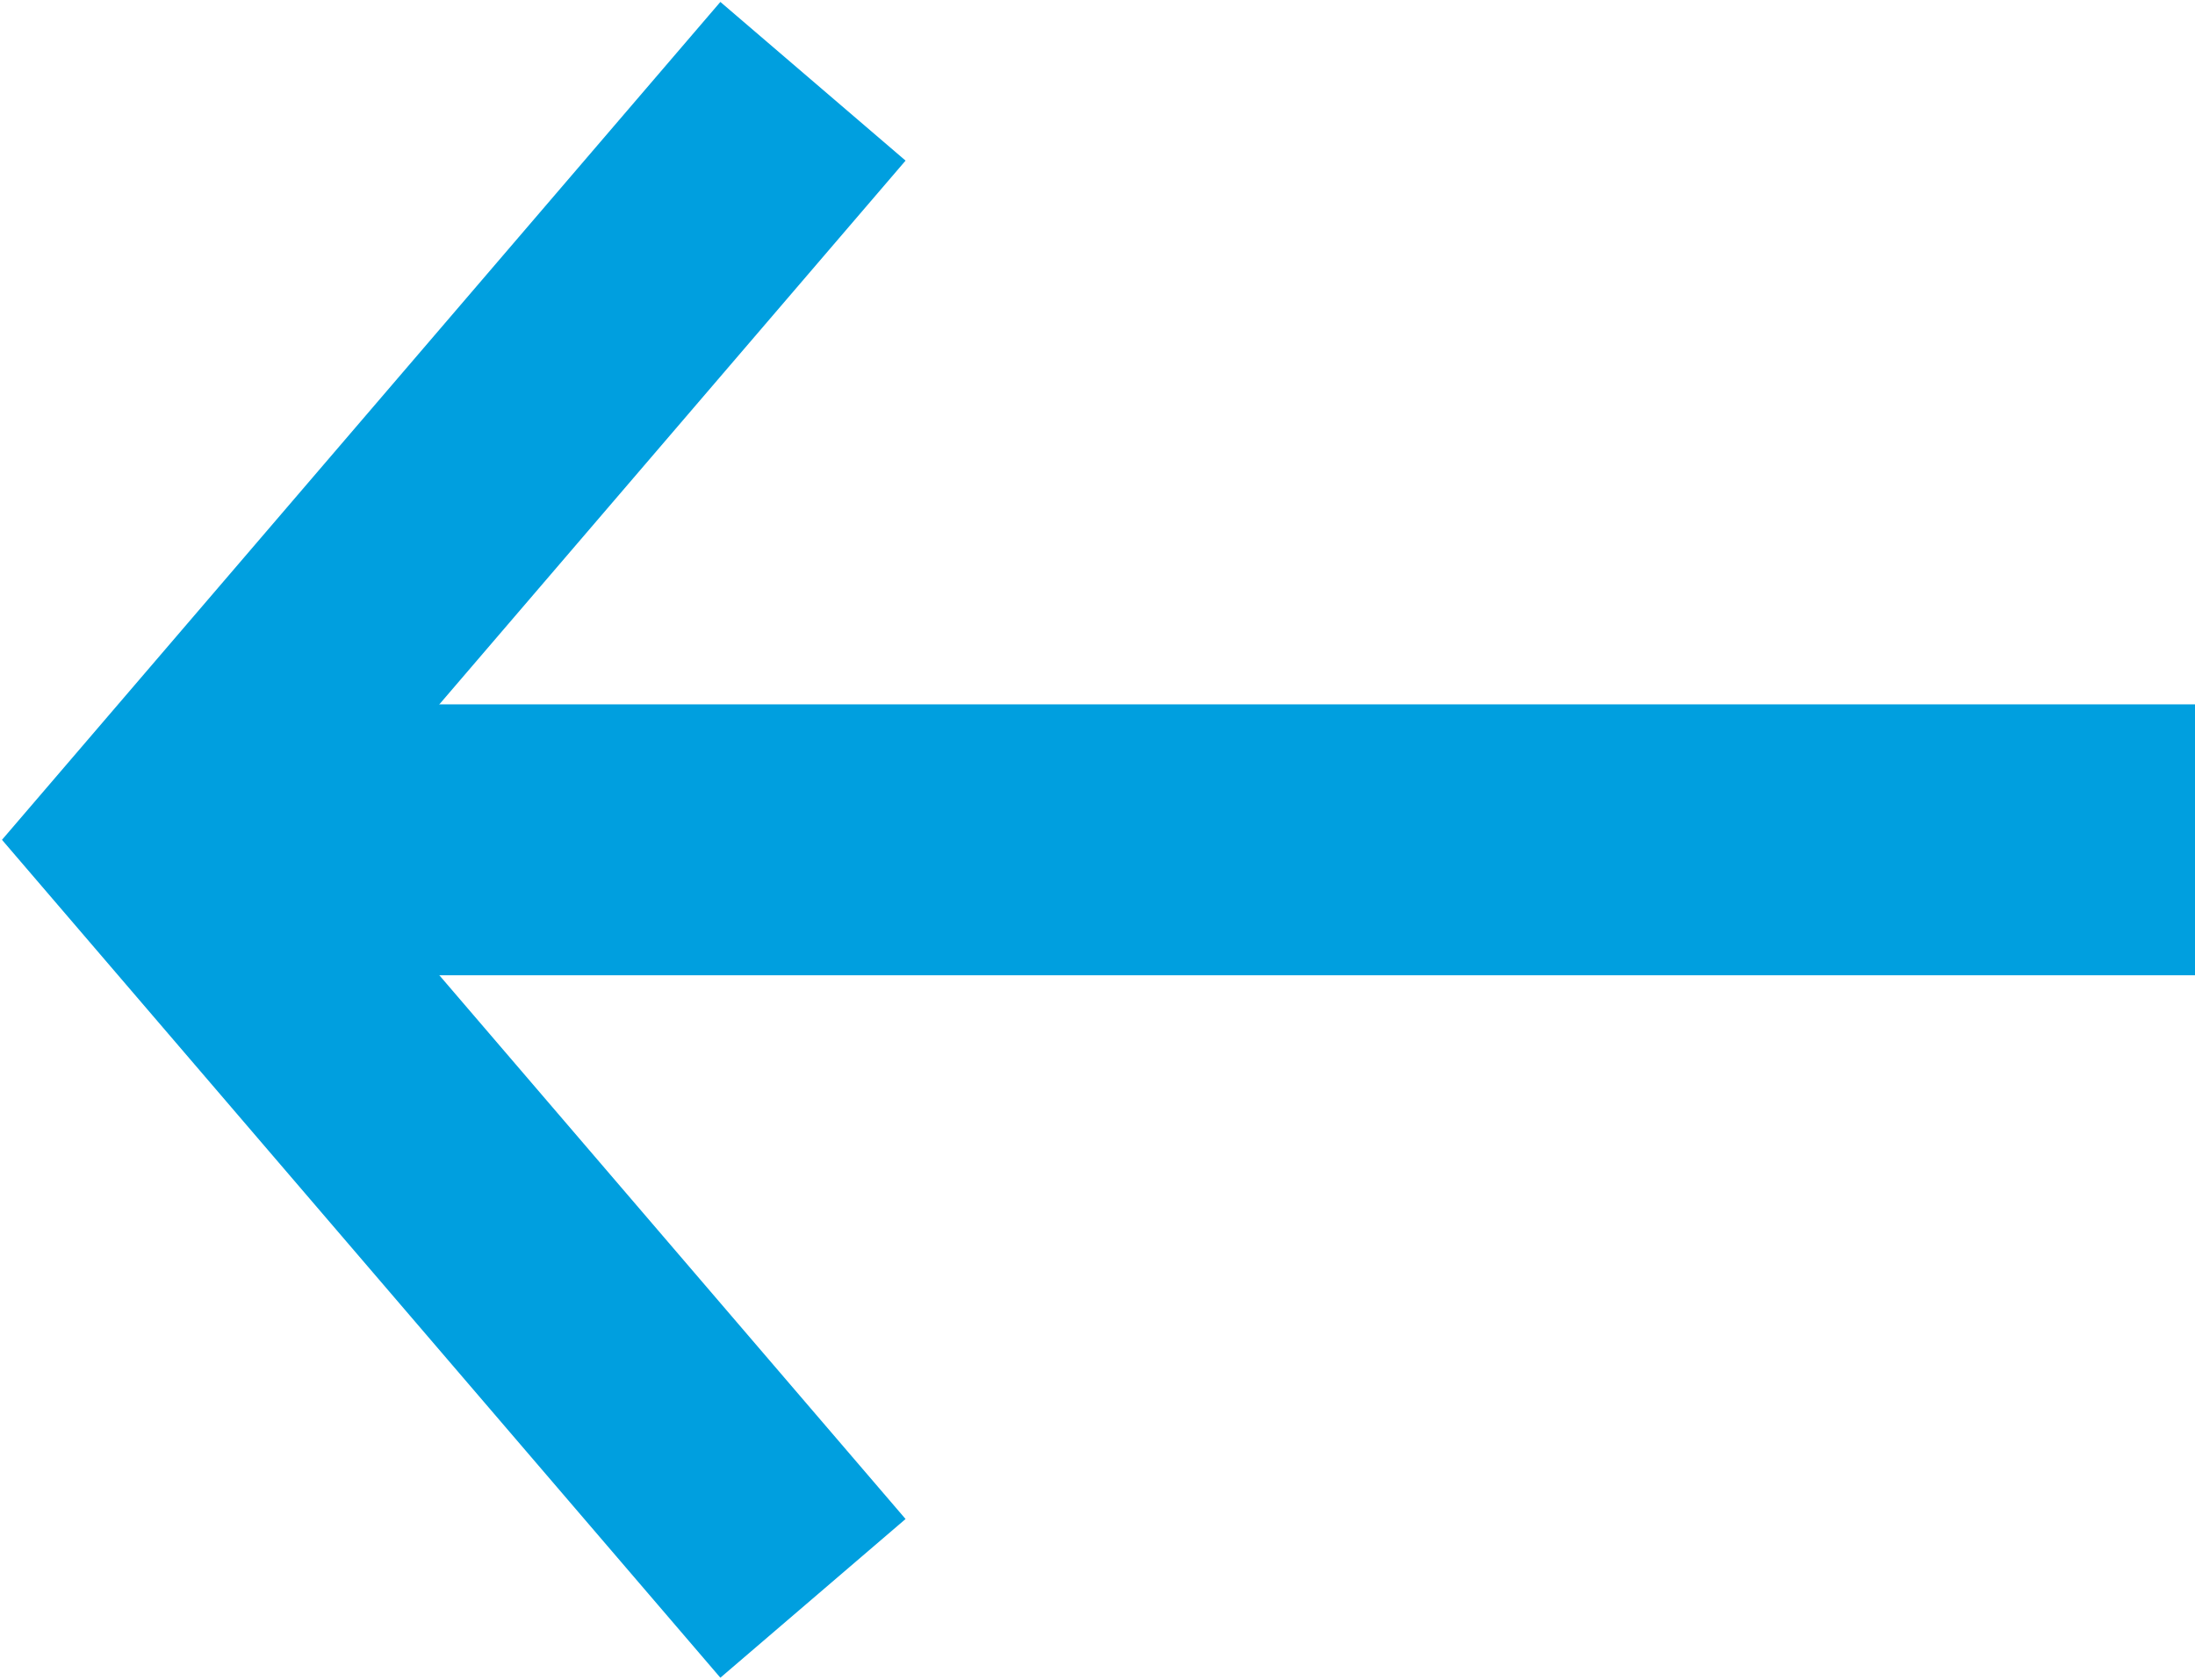 <svg width="81" height="62" viewBox="0 0 81 62" fill="none" xmlns="http://www.w3.org/2000/svg">
<path fill-rule="evenodd" clip-rule="evenodd" d="M7 26H81V36H7V26Z" fill="#009fdf"/>
<path fill-rule="evenodd" clip-rule="evenodd" d="M26.583 0.071L33.417 5.929L11.927 31L33.417 56.071L26.583 61.929L0.073 31L26.583 0.071Z" fill="#009fdf"/>
</svg>
